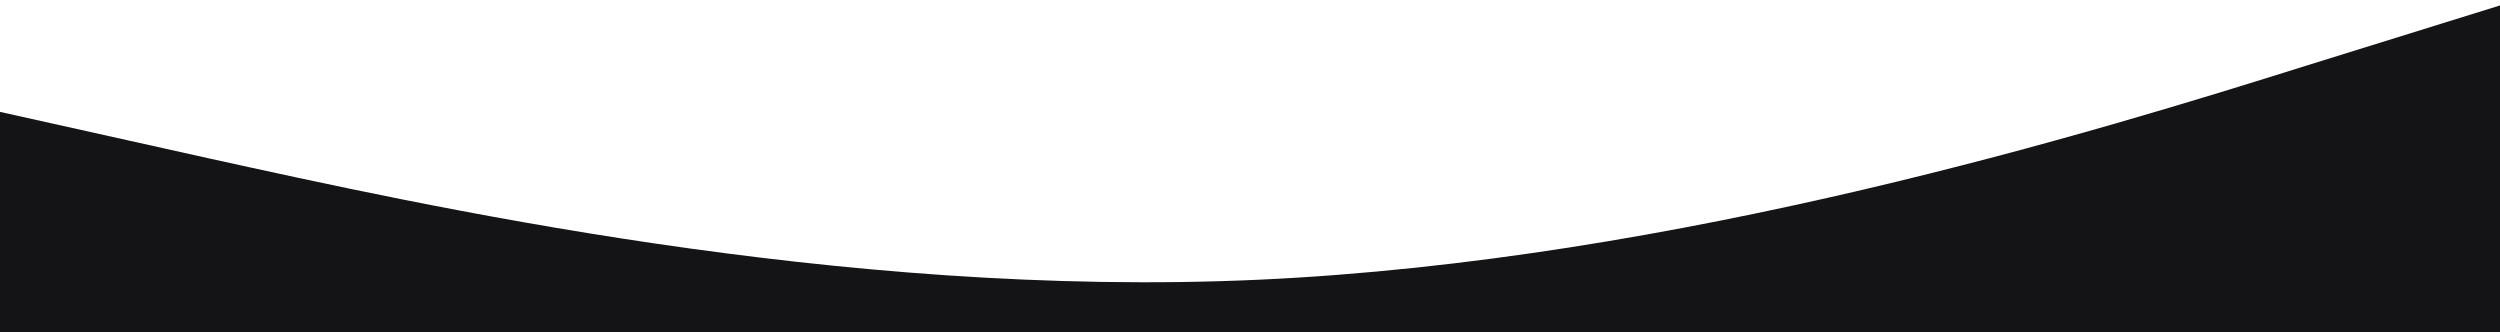 <svg xmlns="http://www.w3.org/2000/svg" viewBox="0 0 1430 190"><path fill="#141416" fill-opacity="1" d="M0,64L120,90.7C240,117,480,171,720,160C960,149,1200,75,1320,37.3L1440,0L1440,320L1320,320C1200,320,960,320,720,320C480,320,240,320,120,320L0,320Z"/></svg>